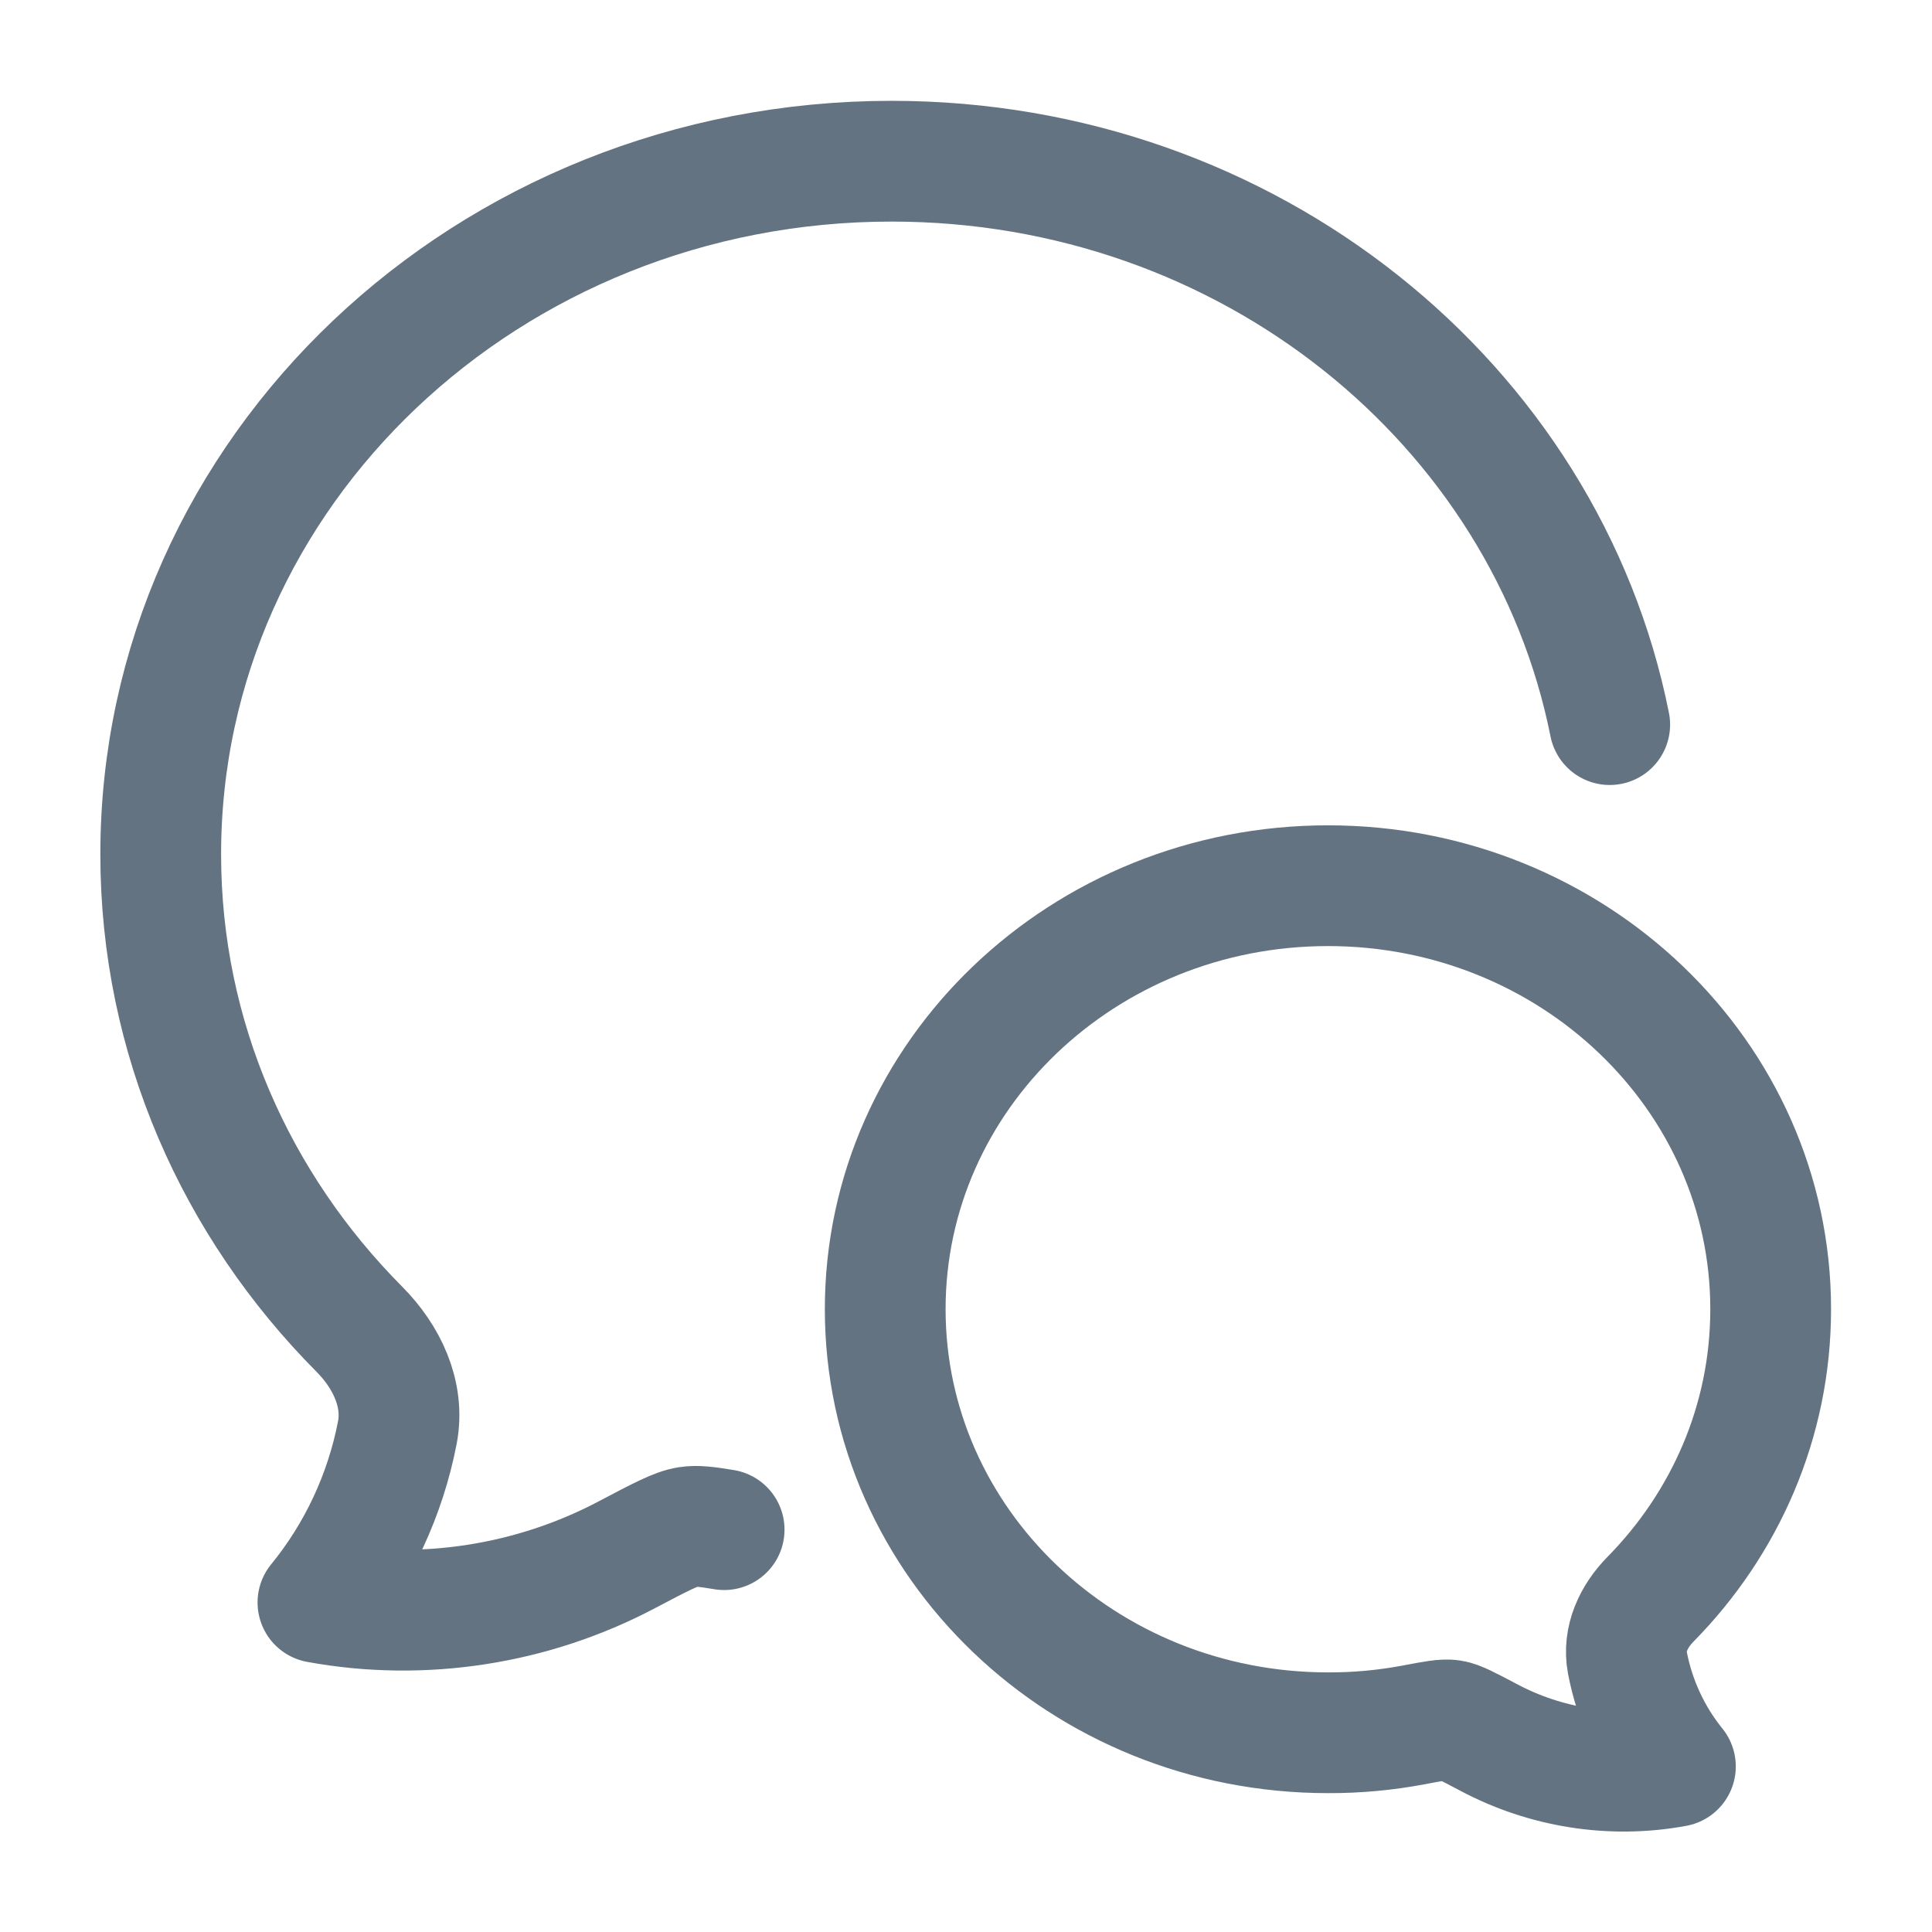 <svg width="16" height="16" viewBox="0 0 16 16" fill="none" xmlns="http://www.w3.org/2000/svg">
<path d="M13.331 6.001C12.801 3.344 10.339 1.335 7.384 1.335C4.041 1.335 1.331 3.905 1.331 7.075C1.331 8.598 1.956 9.982 2.977 11.009C3.201 11.235 3.351 11.544 3.291 11.862C3.191 12.381 2.964 12.866 2.633 13.271C3.505 13.431 4.412 13.287 5.189 12.877C5.464 12.732 5.602 12.659 5.699 12.645C5.767 12.634 5.855 12.644 5.997 12.668" stroke="#637381" stroke-linecap="round" stroke-linejoin="round"/>
<path d="M7.331 10.842C7.331 12.78 8.973 14.35 10.998 14.35C11.236 14.351 11.473 14.329 11.707 14.285C11.875 14.253 11.959 14.237 12.018 14.246C12.077 14.255 12.16 14.3 12.327 14.388C12.798 14.639 13.347 14.727 13.875 14.629C13.675 14.382 13.537 14.085 13.477 13.768C13.44 13.573 13.531 13.385 13.667 13.246C14.285 12.619 14.664 11.773 14.664 10.842C14.664 8.905 13.022 7.335 10.998 7.335C8.973 7.335 7.331 8.905 7.331 10.842Z" stroke="#637381" stroke-linejoin="round"/>
</svg>
